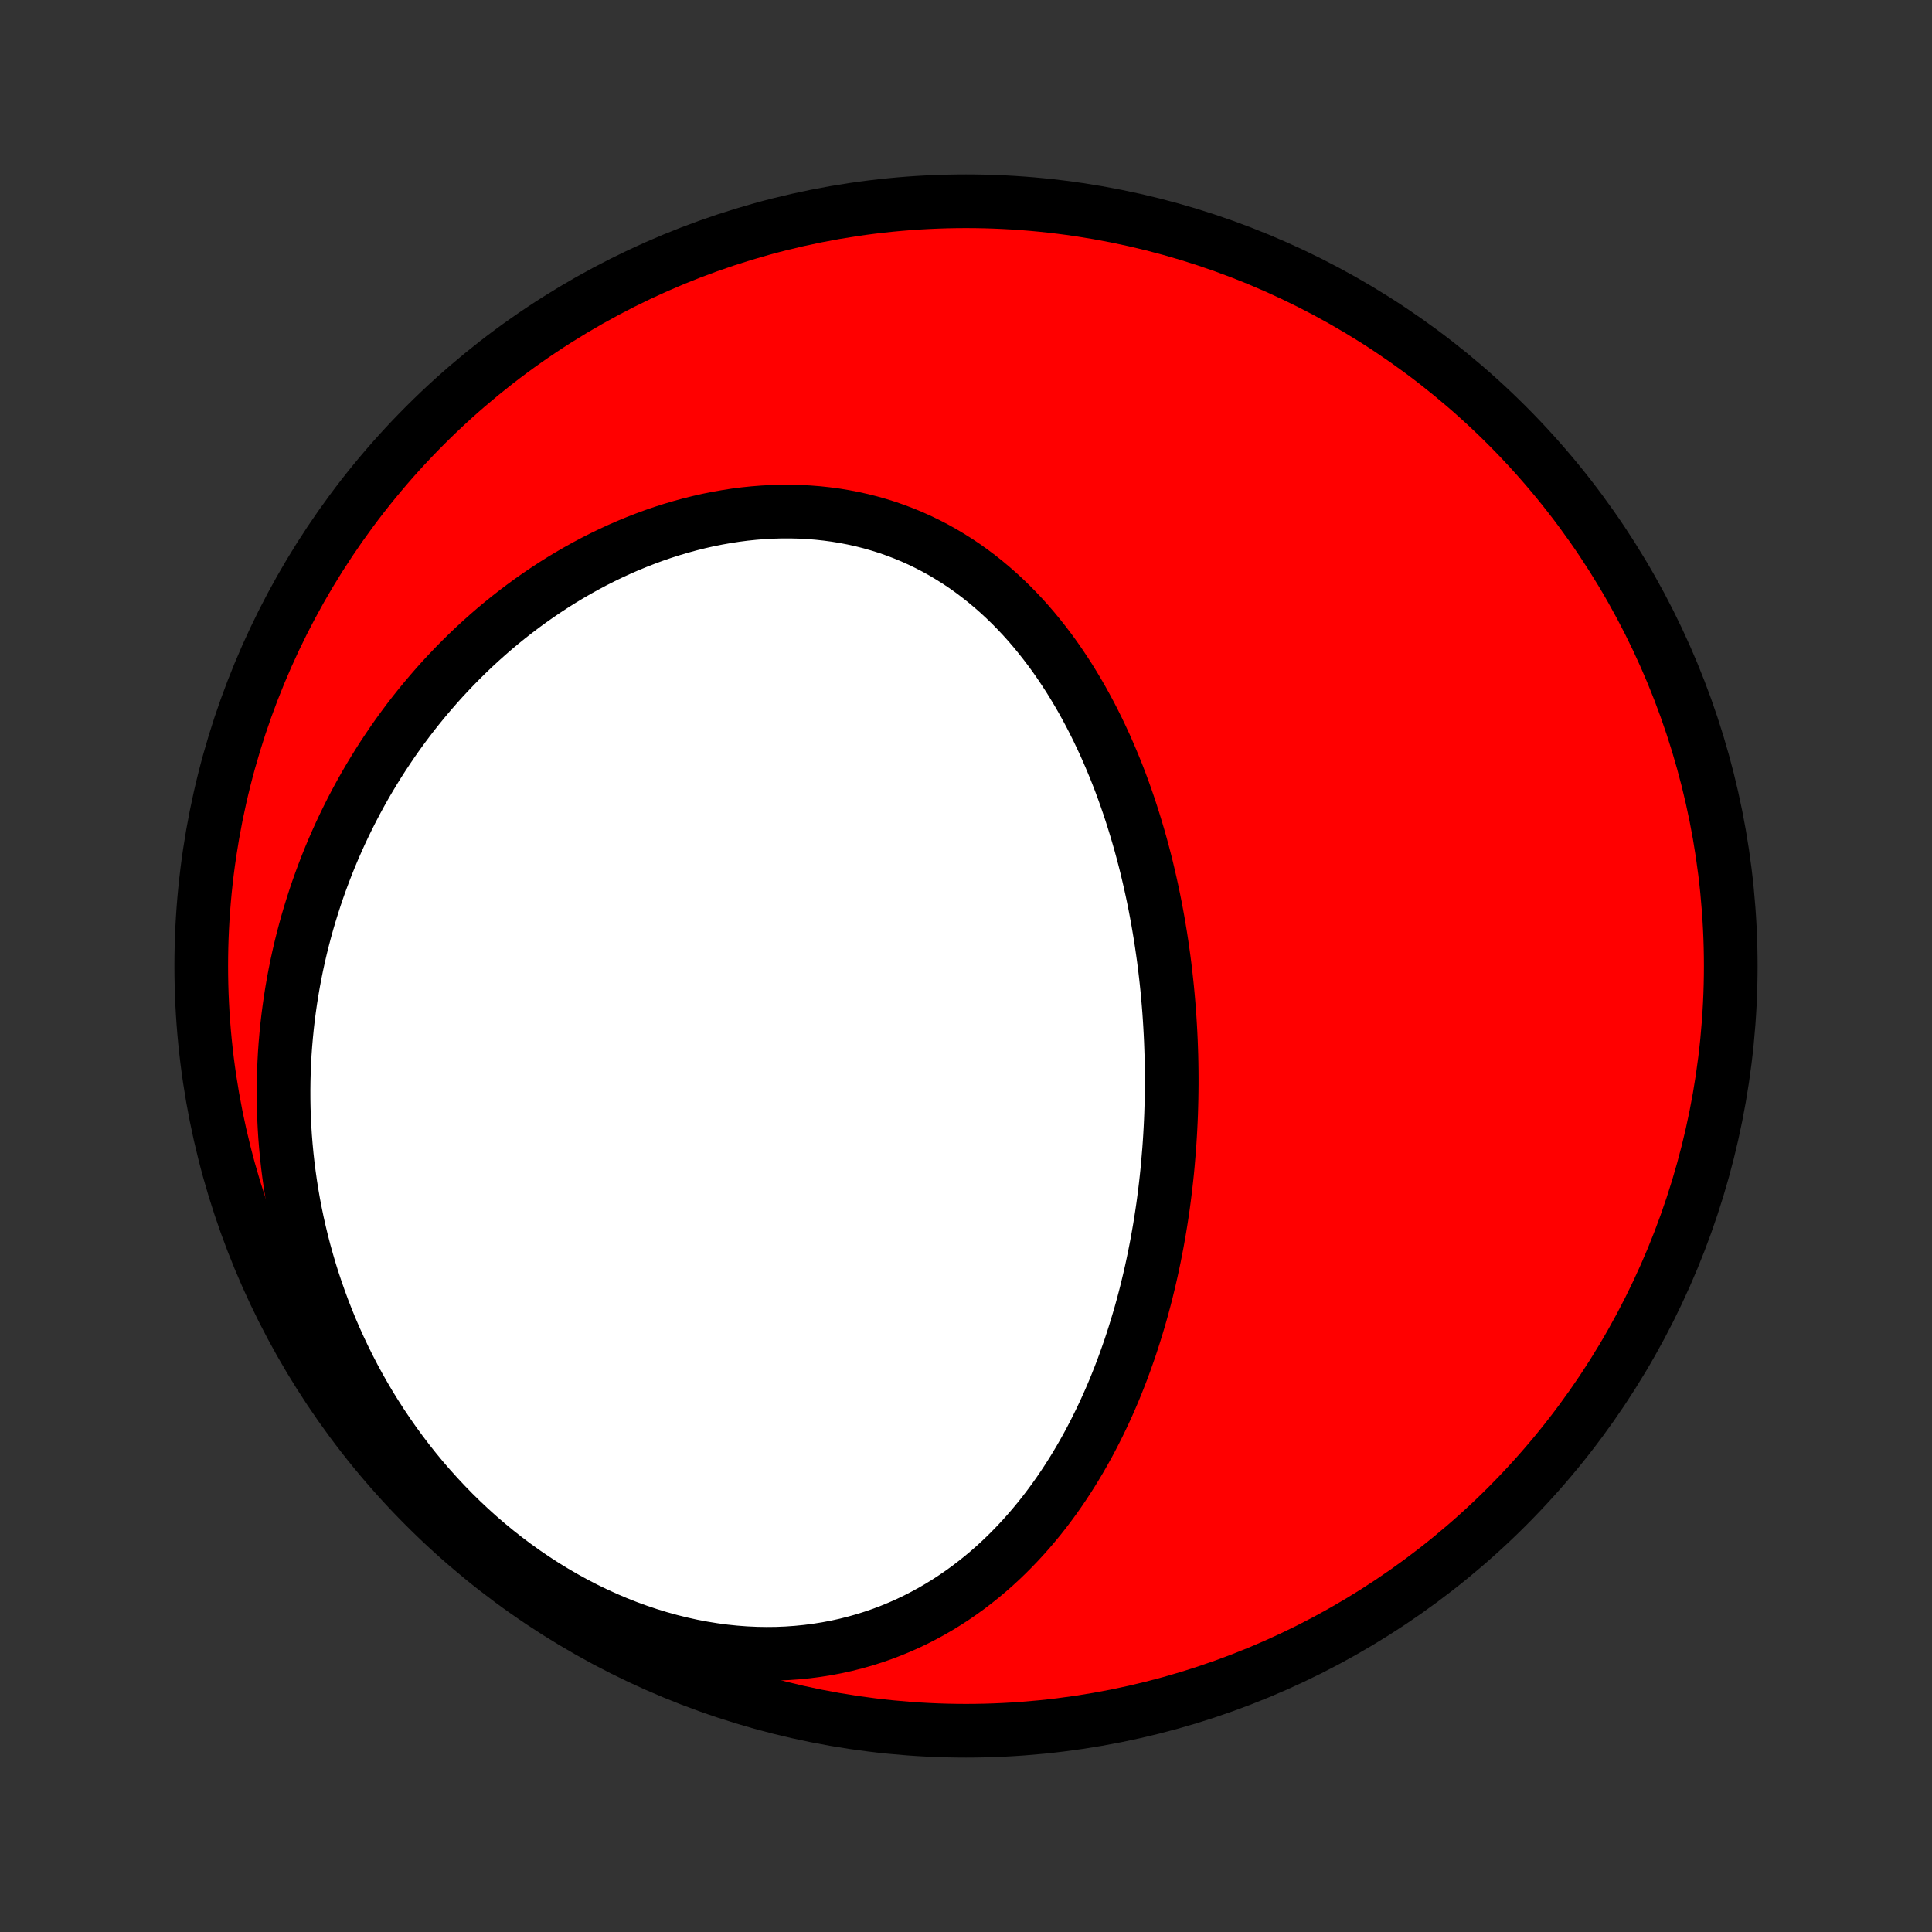 <?xml version="1.0" encoding="utf-8" standalone="no"?>
<!DOCTYPE svg PUBLIC "-//W3C//DTD SVG 1.1//EN"
  "http://www.w3.org/Graphics/SVG/1.1/DTD/svg11.dtd">
<!-- Created with matplotlib (http://matplotlib.org/) -->
<svg height="72pt" version="1.1" viewBox="0 0 72 72" width="72pt" xmlns="http://www.w3.org/2000/svg" xmlns:xlink="http://www.w3.org/1999/xlink">
 <rect x="0" y="0" width="72" height="72" fill="#333333" stroke="none"/>
 <defs>
  <style type="text/css">
*{stroke-linecap:butt;stroke-linejoin:round;}
  </style>
 </defs>
 <g id="figure_1">
  <g id="patch_1">
   <path d="
M0 72
L72 72
L72 0
L0 0
z
" style="fill:none;"/>
  </g>
  <g id="axes_1">
   <g id="PatchCollection_1">
    <defs>
     <path d="
M36 -7.5
C43.558 -7.5 50.808 -10.503 56.153 -15.848
C61.497 -21.192 64.5 -28.442 64.5 -36
C64.5 -43.558 61.497 -50.808 56.153 -56.153
C50.808 -61.497 43.558 -64.5 36 -64.5
C28.442 -64.5 21.192 -61.497 15.848 -56.153
C10.503 -50.808 7.5 -43.558 7.5 -36
C7.5 -28.442 10.503 -21.192 15.848 -15.848
C21.192 -10.503 28.442 -7.5 36 -7.5
z
" id="C0_0_a811fe30f3"/>
     <path d="
M43.569 -29.151
L43.588 -29.418
L43.605 -29.687
L43.62 -29.956
L43.633 -30.224
L43.644 -30.494
L43.652 -30.764
L43.659 -31.034
L43.663 -31.305
L43.666 -31.576
L43.666 -31.848
L43.664 -32.12
L43.66 -32.392
L43.654 -32.666
L43.645 -32.939
L43.635 -33.213
L43.622 -33.488
L43.607 -33.763
L43.59 -34.039
L43.571 -34.316
L43.549 -34.593
L43.525 -34.87
L43.499 -35.148
L43.47 -35.427
L43.439 -35.706
L43.406 -35.986
L43.37 -36.267
L43.331 -36.548
L43.29 -36.83
L43.247 -37.112
L43.2 -37.395
L43.152 -37.678
L43.1 -37.962
L43.046 -38.246
L42.989 -38.531
L42.929 -38.816
L42.866 -39.102
L42.8 -39.388
L42.732 -39.675
L42.66 -39.961
L42.585 -40.248
L42.507 -40.535
L42.425 -40.823
L42.34 -41.11
L42.252 -41.398
L42.161 -41.685
L42.066 -41.973
L41.967 -42.26
L41.865 -42.547
L41.759 -42.834
L41.649 -43.12
L41.535 -43.405
L41.417 -43.69
L41.295 -43.974
L41.17 -44.257
L41.039 -44.539
L40.905 -44.82
L40.766 -45.1
L40.623 -45.378
L40.475 -45.654
L40.323 -45.929
L40.166 -46.201
L40.004 -46.472
L39.838 -46.74
L39.666 -47.005
L39.49 -47.268
L39.309 -47.528
L39.122 -47.784
L38.93 -48.037
L38.733 -48.286
L38.531 -48.532
L38.324 -48.773
L38.111 -49.01
L37.892 -49.242
L37.669 -49.469
L37.44 -49.691
L37.205 -49.908
L36.965 -50.119
L36.72 -50.324
L36.469 -50.523
L36.213 -50.716
L35.952 -50.902
L35.685 -51.081
L35.413 -51.252
L35.137 -51.417
L34.855 -51.574
L34.568 -51.723
L34.277 -51.864
L33.981 -51.997
L33.68 -52.121
L33.375 -52.237
L33.067 -52.345
L32.754 -52.443
L32.438 -52.533
L32.118 -52.614
L31.794 -52.686
L31.468 -52.749
L31.139 -52.803
L30.808 -52.847
L30.474 -52.883
L30.139 -52.909
L29.801 -52.927
L29.462 -52.935
L29.122 -52.935
L28.782 -52.925
L28.44 -52.907
L28.098 -52.88
L27.756 -52.845
L27.414 -52.801
L27.072 -52.748
L26.731 -52.688
L26.391 -52.62
L26.052 -52.543
L25.714 -52.459
L25.378 -52.367
L25.043 -52.268
L24.71 -52.162
L24.38 -52.049
L24.052 -51.928
L23.726 -51.801
L23.403 -51.668
L23.083 -51.528
L22.765 -51.382
L22.451 -51.23
L22.14 -51.073
L21.832 -50.909
L21.528 -50.74
L21.227 -50.566
L20.93 -50.387
L20.636 -50.202
L20.347 -50.013
L20.061 -49.819
L19.779 -49.621
L19.501 -49.418
L19.227 -49.211
L18.957 -49
L18.691 -48.785
L18.429 -48.566
L18.172 -48.343
L17.919 -48.117
L17.669 -47.887
L17.425 -47.654
L17.184 -47.417
L16.948 -47.177
L16.716 -46.934
L16.488 -46.689
L16.265 -46.44
L16.046 -46.188
L15.831 -45.934
L15.62 -45.677
L15.414 -45.418
L15.212 -45.156
L15.015 -44.892
L14.821 -44.625
L14.632 -44.356
L14.448 -44.084
L14.267 -43.811
L14.091 -43.535
L13.919 -43.257
L13.751 -42.977
L13.587 -42.695
L13.428 -42.411
L13.273 -42.125
L13.122 -41.837
L12.976 -41.547
L12.833 -41.255
L12.695 -40.962
L12.561 -40.666
L12.431 -40.369
L12.305 -40.07
L12.184 -39.77
L12.067 -39.467
L11.954 -39.163
L11.845 -38.857
L11.741 -38.55
L11.641 -38.24
L11.545 -37.93
L11.453 -37.617
L11.366 -37.303
L11.283 -36.987
L11.204 -36.669
L11.13 -36.35
L11.06 -36.03
L10.995 -35.707
L10.934 -35.383
L10.878 -35.058
L10.826 -34.731
L10.779 -34.402
L10.736 -34.072
L10.698 -33.74
L10.665 -33.407
L10.636 -33.072
L10.612 -32.736
L10.594 -32.398
L10.58 -32.059
L10.571 -31.718
L10.567 -31.375
L10.568 -31.032
L10.574 -30.687
L10.586 -30.34
L10.603 -29.992
L10.625 -29.643
L10.653 -29.293
L10.686 -28.942
L10.725 -28.589
L10.77 -28.235
L10.82 -27.88
L10.876 -27.524
L10.938 -27.167
L11.007 -26.809
L11.081 -26.45
L11.162 -26.091
L11.249 -25.73
L11.342 -25.37
L11.443 -25.008
L11.549 -24.647
L11.662 -24.285
L11.783 -23.923
L11.91 -23.561
L12.044 -23.198
L12.185 -22.837
L12.333 -22.475
L12.489 -22.114
L12.652 -21.754
L12.822 -21.395
L13 -21.036
L13.185 -20.679
L13.378 -20.323
L13.579 -19.97
L13.787 -19.617
L14.004 -19.267
L14.228 -18.92
L14.46 -18.575
L14.699 -18.233
L14.947 -17.894
L15.202 -17.558
L15.466 -17.226
L15.736 -16.898
L16.015 -16.575
L16.302 -16.256
L16.596 -15.942
L16.897 -15.633
L17.206 -15.33
L17.522 -15.033
L17.845 -14.742
L18.175 -14.458
L18.512 -14.181
L18.855 -13.911
L19.205 -13.649
L19.56 -13.395
L19.922 -13.149
L20.288 -12.912
L20.66 -12.684
L21.037 -12.465
L21.418 -12.255
L21.803 -12.056
L22.192 -11.867
L22.584 -11.688
L22.979 -11.52
L23.376 -11.363
L23.776 -11.217
L24.177 -11.082
L24.579 -10.959
L24.982 -10.847
L25.385 -10.747
L25.788 -10.658
L26.19 -10.582
L26.591 -10.517
L26.99 -10.463
L27.387 -10.422
L27.783 -10.392
L28.175 -10.374
L28.564 -10.367
L28.95 -10.371
L29.331 -10.387
L29.709 -10.414
L30.082 -10.451
L30.45 -10.499
L30.814 -10.557
L31.172 -10.625
L31.525 -10.703
L31.872 -10.791
L32.213 -10.887
L32.548 -10.993
L32.878 -11.107
L33.201 -11.23
L33.518 -11.36
L33.829 -11.498
L34.133 -11.644
L34.431 -11.797
L34.723 -11.956
L35.008 -12.122
L35.287 -12.294
L35.56 -12.472
L35.826 -12.655
L36.087 -12.844
L36.34 -13.038
L36.588 -13.236
L36.83 -13.439
L37.066 -13.646
L37.296 -13.858
L37.52 -14.073
L37.738 -14.292
L37.951 -14.514
L38.158 -14.739
L38.36 -14.967
L38.556 -15.198
L38.748 -15.431
L38.934 -15.667
L39.115 -15.906
L39.291 -16.146
L39.462 -16.388
L39.628 -16.632
L39.79 -16.878
L39.947 -17.125
L40.1 -17.374
L40.249 -17.625
L40.393 -17.876
L40.533 -18.128
L40.669 -18.382
L40.801 -18.637
L40.929 -18.892
L41.053 -19.148
L41.174 -19.405
L41.291 -19.663
L41.404 -19.921
L41.514 -20.18
L41.62 -20.44
L41.723 -20.7
L41.823 -20.96
L41.919 -21.221
L42.012 -21.482
L42.103 -21.743
L42.19 -22.005
L42.274 -22.267
L42.355 -22.529
L42.434 -22.792
L42.51 -23.054
L42.583 -23.317
L42.653 -23.58
L42.721 -23.844
L42.785 -24.107
L42.848 -24.371
L42.908 -24.635
L42.965 -24.899
L43.02 -25.163
L43.072 -25.427
L43.123 -25.692
L43.17 -25.956
L43.216 -26.221
L43.259 -26.486
L43.3 -26.752
L43.339 -27.017
L43.375 -27.283
L43.409 -27.549
L43.441 -27.815
L43.471 -28.082
L43.499 -28.348
L43.524 -28.616
z
" id="C0_1_cdd8fe62ef"/>
    </defs>
    <g clip-path="url(#p1bffca34e9)">
     <use style="fill:#ff0000;stroke:#000000;stroke-width:2.0;" x="0.0" xlink:href="#C0_0_a811fe30f3" y="72.0"/>
    </g>
    <g clip-path="url(#p1bffca34e9)">
     <use style="fill:#ffffff;stroke:#000000;stroke-width:2.0;" x="0.0" xlink:href="#C0_1_cdd8fe62ef" y="72.0"/>
    </g>
   </g>
  </g>
 </g>
 <defs>
  <clipPath id="p1bffca34e9">
   <rect height="72.0" width="72.0" x="0.0" y="0.0"/>
  </clipPath>
 </defs>
</svg>
